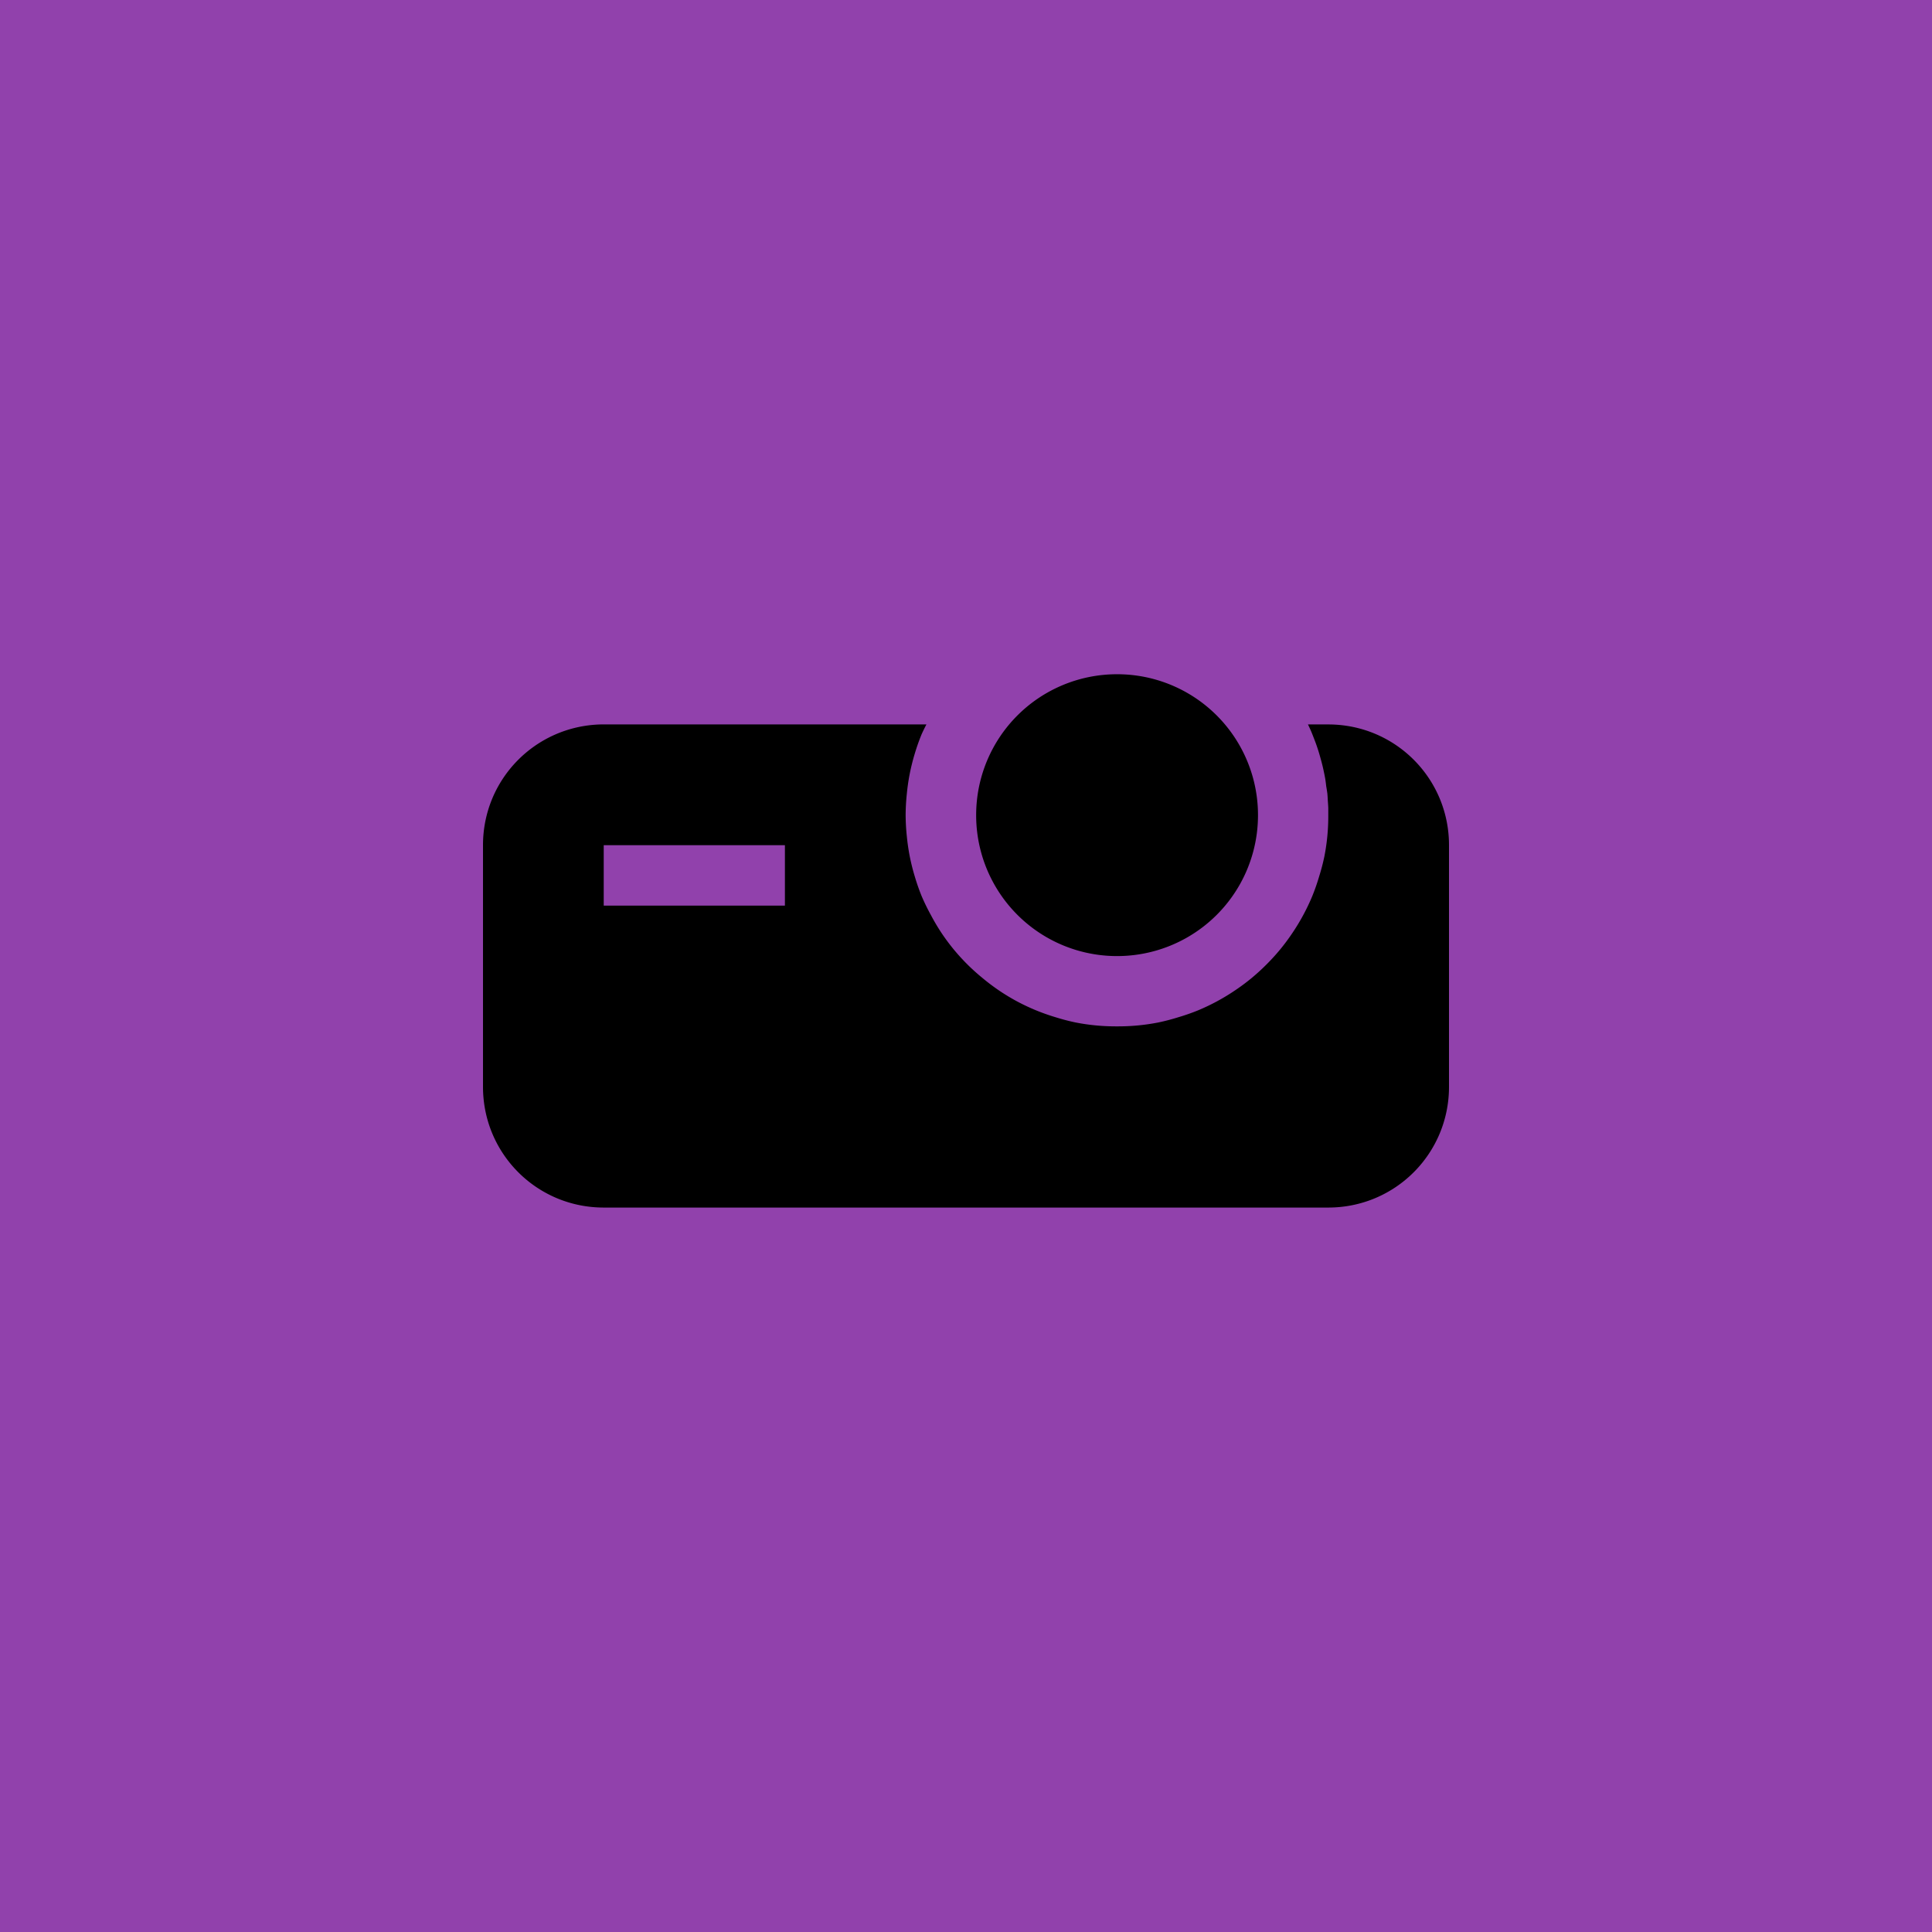 <?xml version="1.0" encoding="UTF-8"?>
<svg width="256" height="256" version="1.1"
     xmlns="http://www.w3.org/2000/svg"
     xmlns:xlink="http://www.w3.org/1999/xlink">
  <defs>
    <linearGradient id="Gradient" x1="0" x2="0" y1="0" y2="1">
      <stop offset="0%" style="stop-color:#9141AC;stop-opacity:1" />
      <stop offset="100%" style="stop-color:#9141AC;stop-opacity:1" />
    </linearGradient>
    <filter id="alpha-to-white">
      <feColorMatrix in="SourceGraphic" type="matrix"
                     values="0 0 0 1 0
                             0 0 0 1 0
                             0 0 0 1 0
                             0 0 0 1 0"/>
    </filter>
    <g id="child-svg">
<!-- Created with Inkscape (http://www.inkscape.org/) -->

<svg
   width="16"
   height="16"
   viewBox="0 0 4.233 4.233"
   version="1.1"
   id="svg5"
   inkscape:version="1.2.2 (b0a8486541, 2022-12-01)"
   sodipodi:docname="projector.svg"
   xmlns:inkscape="http://www.inkscape.org/namespaces/inkscape"
   xmlns:sodipodi="http://sodipodi.sourceforge.net/DTD/sodipodi-0.dtd"
   xmlns="http://www.w3.org/2000/svg"
   xmlns:svg="http://www.w3.org/2000/svg">
  <sodipodi:namedview
     id="namedview7"
     pagecolor="#ffffff"
     bordercolor="#000000"
     borderopacity="0.25"
     inkscape:showpageshadow="2"
     inkscape:pageopacity="0.0"
     inkscape:pagecheckerboard="0"
     inkscape:deskcolor="#d1d1d1"
     inkscape:document-units="px"
     showgrid="true"
     inkscape:zoom="22.627417"
     inkscape:cx="10.584505"
     inkscape:cy="2.8726213"
     inkscape:window-width="1680"
     inkscape:window-height="981"
     inkscape:window-x="0"
     inkscape:window-y="0"
     inkscape:window-maximized="1"
     inkscape:current-layer="layer1">
    <inkscape:grid
       type="xygrid"
       id="grid1049"
       empspacing="2" />
  </sodipodi:namedview>
  <defs
     id="defs2" />
  <g
     inkscape:label="Vrstva 1"
     inkscape:groupmode="layer"
     id="layer1">
    <path
       id="path2130"
       style="fill:#000000;stroke-width:0.265;paint-order:stroke fill markers"
       d="M 2.778 0.838 A 0.617 0.617 0 0 0 2.161 1.455 A 0.617 0.617 0 0 0 2.778 2.073 A 0.617 0.617 0 0 0 3.396 1.455 A 0.617 0.617 0 0 0 2.778 0.838 z M 0.515 1.058 C 0.228 1.066 0 1.299 0 1.587 L 0 2.646 C 7.8332088e-17 2.939 0.236 3.175 0.529 3.175 L 3.704 3.175 C 3.997 3.175 4.233 2.939 4.233 2.646 L 4.233 1.587 C 4.233 1.294 3.997 1.058 3.704 1.058 L 3.615 1.058 A 0.926 0.926 0 0 1 3.628 1.086 A 0.926 0.926 0 0 1 3.64 1.116 A 0.926 0.926 0 0 1 3.651 1.145 A 0.926 0.926 0 0 1 3.661 1.175 A 0.926 0.926 0 0 1 3.67 1.206 A 0.926 0.926 0 0 1 3.678 1.236 A 0.926 0.926 0 0 1 3.685 1.267 A 0.926 0.926 0 0 1 3.691 1.298 A 0.926 0.926 0 0 1 3.695 1.329 A 0.926 0.926 0 0 1 3.7 1.361 A 0.926 0.926 0 0 1 3.702 1.392 A 0.926 0.926 0 0 1 3.704 1.424 A 0.926 0.926 0 0 1 3.704 1.424 A 0.926 0.926 0 0 1 3.704 1.425 A 0.926 0.926 0 0 1 3.704 1.425 A 0.926 0.926 0 0 1 3.704 1.426 A 0.926 0.926 0 0 1 3.704 1.426 A 0.926 0.926 0 0 1 3.704 1.427 A 0.926 0.926 0 0 1 3.704 1.427 A 0.926 0.926 0 0 1 3.704 1.428 A 0.926 0.926 0 0 1 3.704 1.428 A 0.926 0.926 0 0 1 3.704 1.429 A 0.926 0.926 0 0 1 3.704 1.429 A 0.926 0.926 0 0 1 3.704 1.43 A 0.926 0.926 0 0 1 3.704 1.43 A 0.926 0.926 0 0 1 3.704 1.431 A 0.926 0.926 0 0 1 3.704 1.431 A 0.926 0.926 0 0 1 3.704 1.432 A 0.926 0.926 0 0 1 3.704 1.432 A 0.926 0.926 0 0 1 3.704 1.433 A 0.926 0.926 0 0 1 3.704 1.434 A 0.926 0.926 0 0 1 3.704 1.434 A 0.926 0.926 0 0 1 3.704 1.435 A 0.926 0.926 0 0 1 3.704 1.435 A 0.926 0.926 0 0 1 3.704 1.436 A 0.926 0.926 0 0 1 3.704 1.436 A 0.926 0.926 0 0 1 3.704 1.437 A 0.926 0.926 0 0 1 3.704 1.437 A 0.926 0.926 0 0 1 3.704 1.438 A 0.926 0.926 0 0 1 3.704 1.438 A 0.926 0.926 0 0 1 3.704 1.439 A 0.926 0.926 0 0 1 3.704 1.439 A 0.926 0.926 0 0 1 3.704 1.44 A 0.926 0.926 0 0 1 3.704 1.44 A 0.926 0.926 0 0 1 3.704 1.441 A 0.926 0.926 0 0 1 3.704 1.441 A 0.926 0.926 0 0 1 3.704 1.442 A 0.926 0.926 0 0 1 3.704 1.442 A 0.926 0.926 0 0 1 3.704 1.443 A 0.926 0.926 0 0 1 3.704 1.443 A 0.926 0.926 0 0 1 3.704 1.444 A 0.926 0.926 0 0 1 3.704 1.444 A 0.926 0.926 0 0 1 3.704 1.445 A 0.926 0.926 0 0 1 3.704 1.445 A 0.926 0.926 0 0 1 3.704 1.446 A 0.926 0.926 0 0 1 3.704 1.446 A 0.926 0.926 0 0 1 3.704 1.447 A 0.926 0.926 0 0 1 3.704 1.447 A 0.926 0.926 0 0 1 3.704 1.448 A 0.926 0.926 0 0 1 3.704 1.448 A 0.926 0.926 0 0 1 3.704 1.449 A 0.926 0.926 0 0 1 3.704 1.45 A 0.926 0.926 0 0 1 3.704 1.45 A 0.926 0.926 0 0 1 3.704 1.451 A 0.926 0.926 0 0 1 3.704 1.451 A 0.926 0.926 0 0 1 3.704 1.452 A 0.926 0.926 0 0 1 3.704 1.452 A 0.926 0.926 0 0 1 3.704 1.453 A 0.926 0.926 0 0 1 3.704 1.453 A 0.926 0.926 0 0 1 3.704 1.454 A 0.926 0.926 0 0 1 3.704 1.454 A 0.926 0.926 0 0 1 3.704 1.455 A 0.926 0.926 0 0 1 3.704 1.455 A 0.926 0.926 0 0 1 3.7 1.546 A 0.926 0.926 0 0 1 3.687 1.636 A 0.926 0.926 0 0 1 3.664 1.724 A 0.926 0.926 0 0 1 3.634 1.81 A 0.926 0.926 0 0 1 3.595 1.892 A 0.926 0.926 0 0 1 3.548 1.97 A 0.926 0.926 0 0 1 3.494 2.043 A 0.926 0.926 0 0 1 3.433 2.11 A 0.926 0.926 0 0 1 3.366 2.171 A 0.926 0.926 0 0 1 3.293 2.225 A 0.926 0.926 0 0 1 3.215 2.272 A 0.926 0.926 0 0 1 3.133 2.311 A 0.926 0.926 0 0 1 3.047 2.341 A 0.926 0.926 0 0 1 2.959 2.364 A 0.926 0.926 0 0 1 2.869 2.377 A 0.926 0.926 0 0 1 2.778 2.381 A 0.926 0.926 0 0 1 2.687 2.377 A 0.926 0.926 0 0 1 2.597 2.364 A 0.926 0.926 0 0 1 2.509 2.341 A 0.926 0.926 0 0 1 2.424 2.311 A 0.926 0.926 0 0 1 2.341 2.272 A 0.926 0.926 0 0 1 2.263 2.225 A 0.926 0.926 0 0 1 2.191 2.171 A 0.926 0.926 0 0 1 2.123 2.11 A 0.926 0.926 0 0 1 2.062 2.043 A 0.926 0.926 0 0 1 2.008 1.97 A 0.926 0.926 0 0 1 1.962 1.892 A 0.926 0.926 0 0 1 1.922 1.81 A 0.926 0.926 0 0 1 1.892 1.724 A 0.926 0.926 0 0 1 1.87 1.636 A 0.926 0.926 0 0 1 1.857 1.546 A 0.926 0.926 0 0 1 1.852 1.455 A 0.926 0.926 0 0 1 1.857 1.364 A 0.926 0.926 0 0 1 1.87 1.274 A 0.926 0.926 0 0 1 1.892 1.186 A 0.926 0.926 0 0 1 1.922 1.101 A 0.926 0.926 0 0 1 1.943 1.058 L 0.529 1.058 C 0.525 1.058 0.52 1.058 0.515 1.058 z M 0.529 1.587 L 1.323 1.587 L 1.323 1.852 L 0.529 1.852 L 0.529 1.587 z " />
  </g>
</svg>
</g>
  </defs>
  <rect
      width="256"
      height="256"
      fill="url(#Gradient)"
      ry="0"
      x="0"
      y="0" />
  <use xlink:href="#child-svg" filter="url(#alpha-to-white)"
       transform="matrix(8,0,0,8,64,64)" />
</svg>
